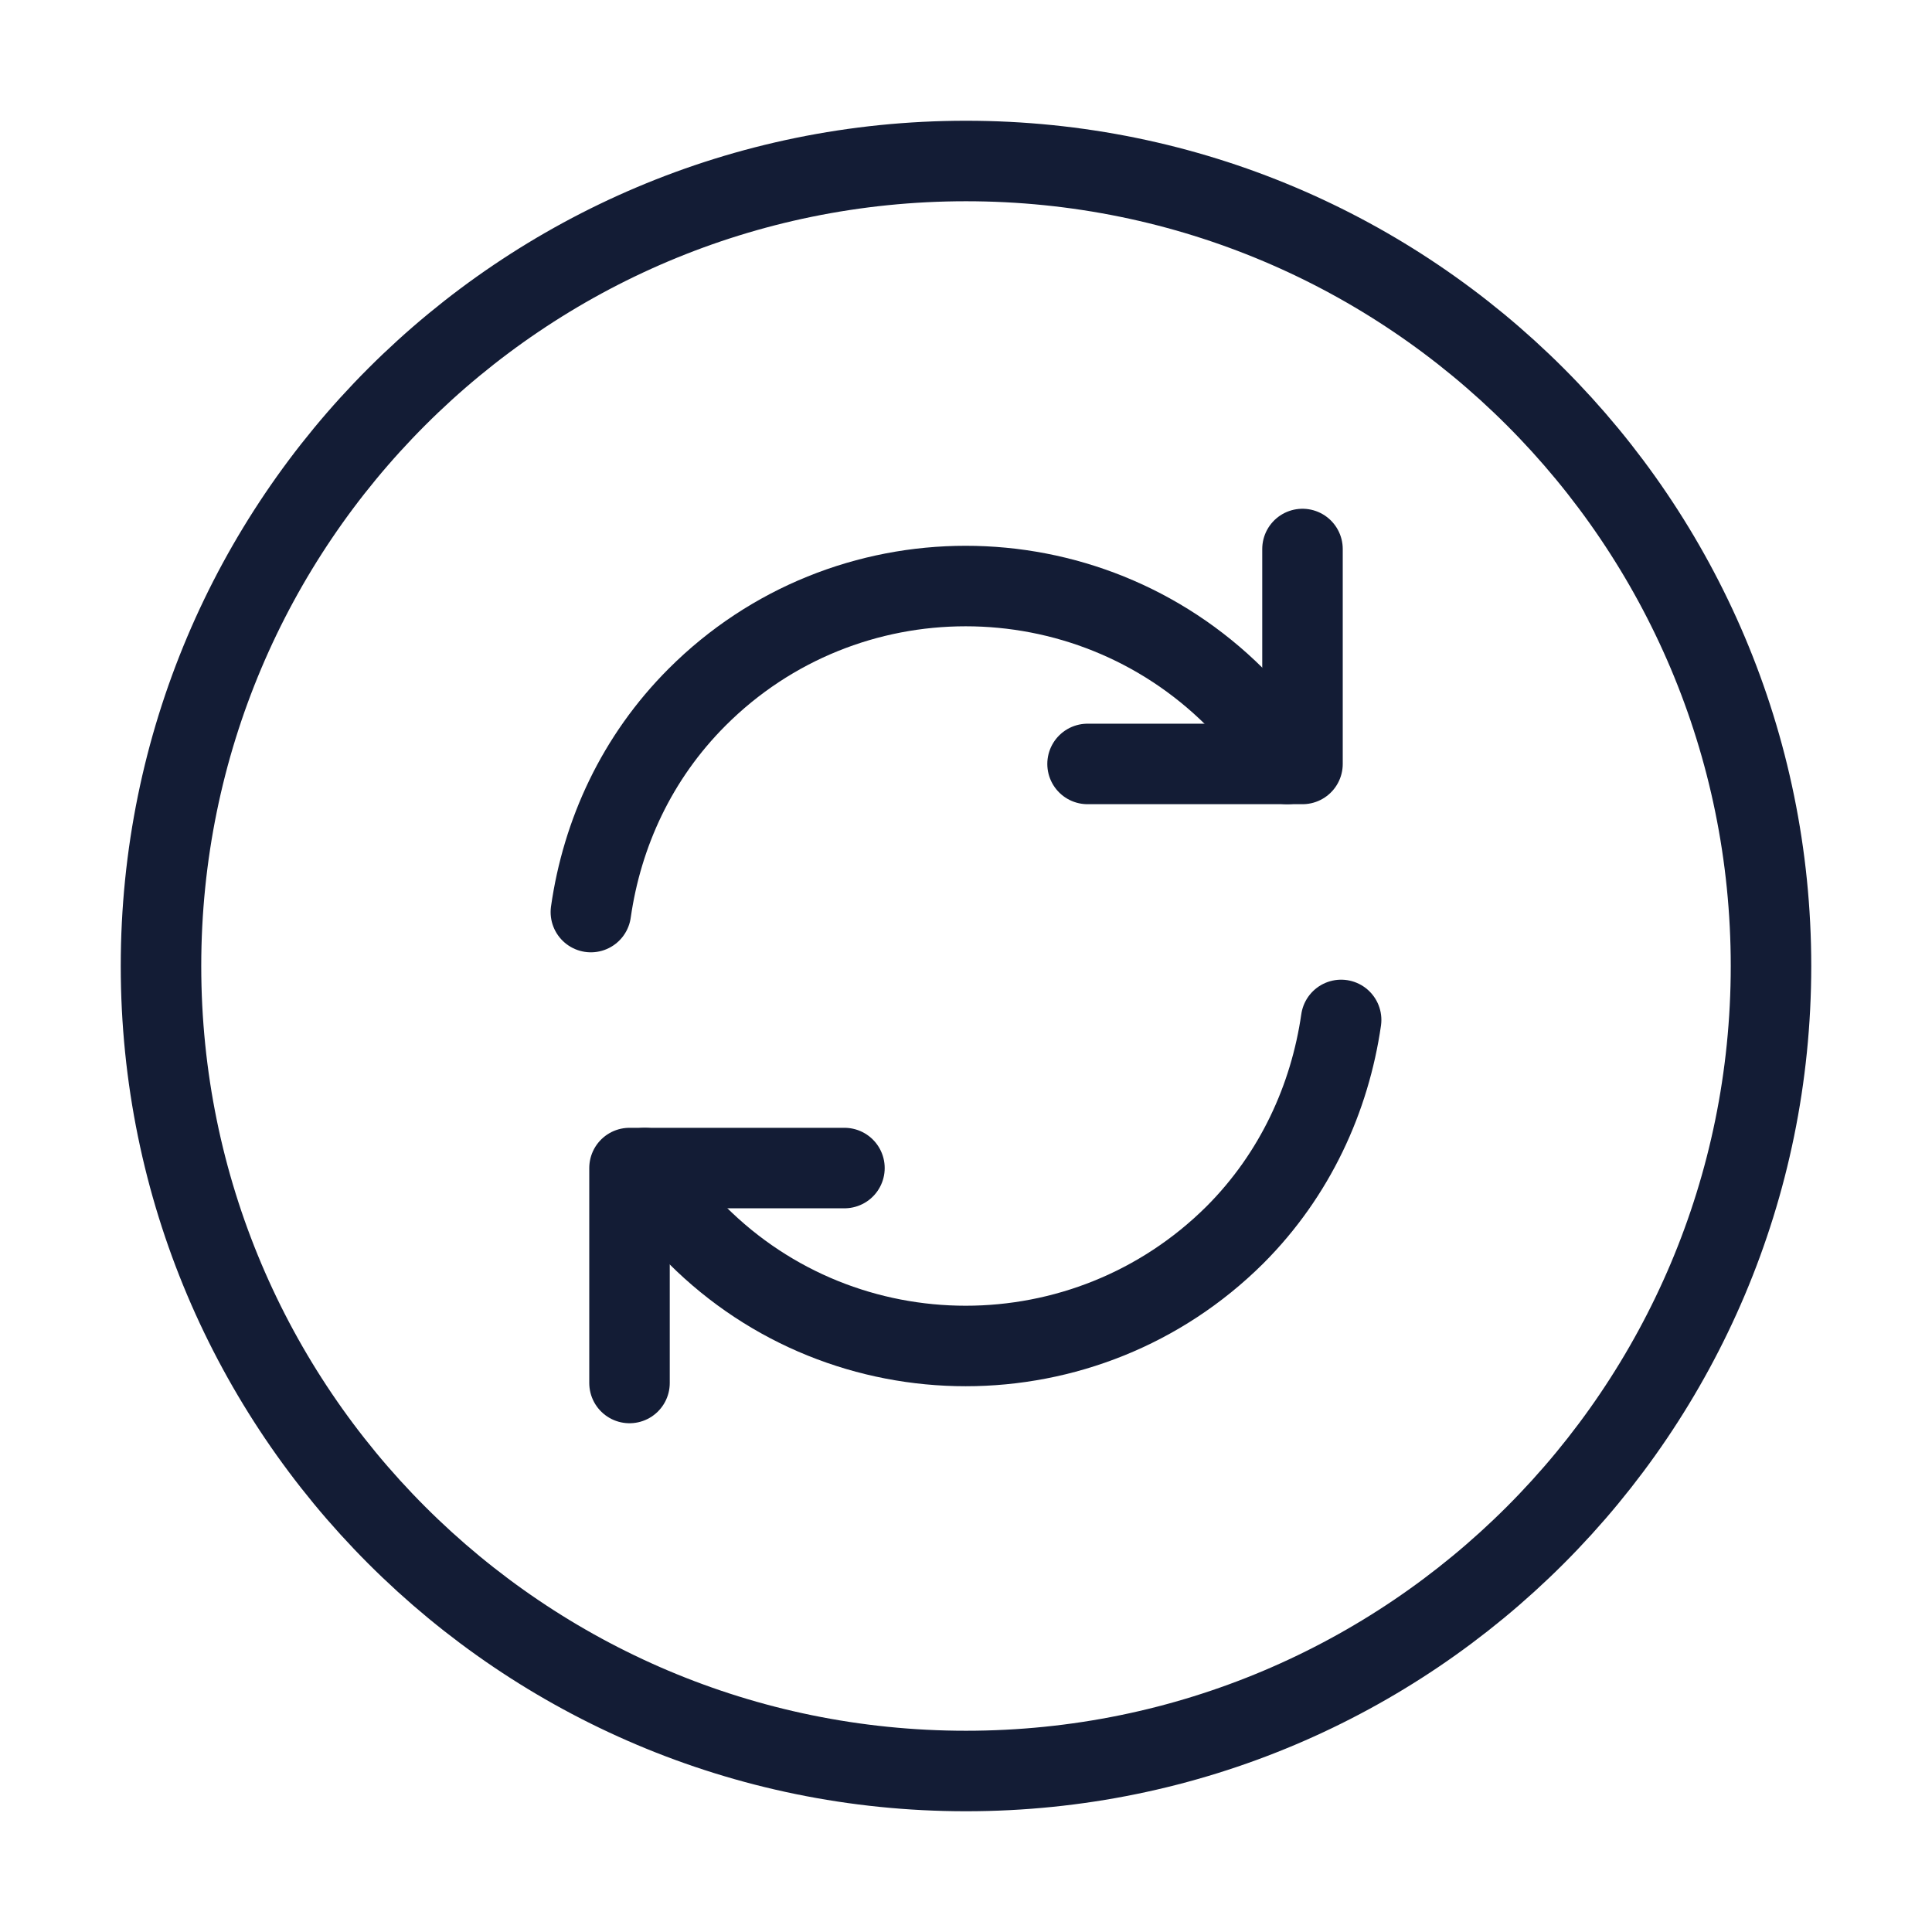 <svg width="24" height="24" viewBox="0 0 24 24" fill="none" xmlns="http://www.w3.org/2000/svg">
<path d="M12 22C17.523 22 22 17.523 22 12C22 6.477 17.523 2 12 2C6.477 2 2 6.477 2 12C2 17.523 6.477 22 12 22Z" stroke="#131C35" stroke-linecap="round" stroke-linejoin="round"/>
<path d="M8.01 14.51C8.19 14.81 8.41 15.091 8.66 15.341C10.5 17.18 13.49 17.18 15.34 15.341C16.09 14.591 16.52 13.64 16.66 12.67" stroke="#131C35" stroke-linecap="round" stroke-linejoin="round"/>
<path d="M7.34 11.33C7.48 10.35 7.91 9.41 8.66 8.66C10.5 6.82 13.49 6.82 15.34 8.66C15.6 8.92 15.81 9.2 15.99 9.49" stroke="#131C35" stroke-linecap="round" stroke-linejoin="round"/>
<path d="M7.82 17.18V14.51H10.49" stroke="#131C35" stroke-linecap="round" stroke-linejoin="round"/>
<path d="M16.18 6.82V9.49H13.51" stroke="#131C35" stroke-linecap="round" stroke-linejoin="round"/>
</svg>
